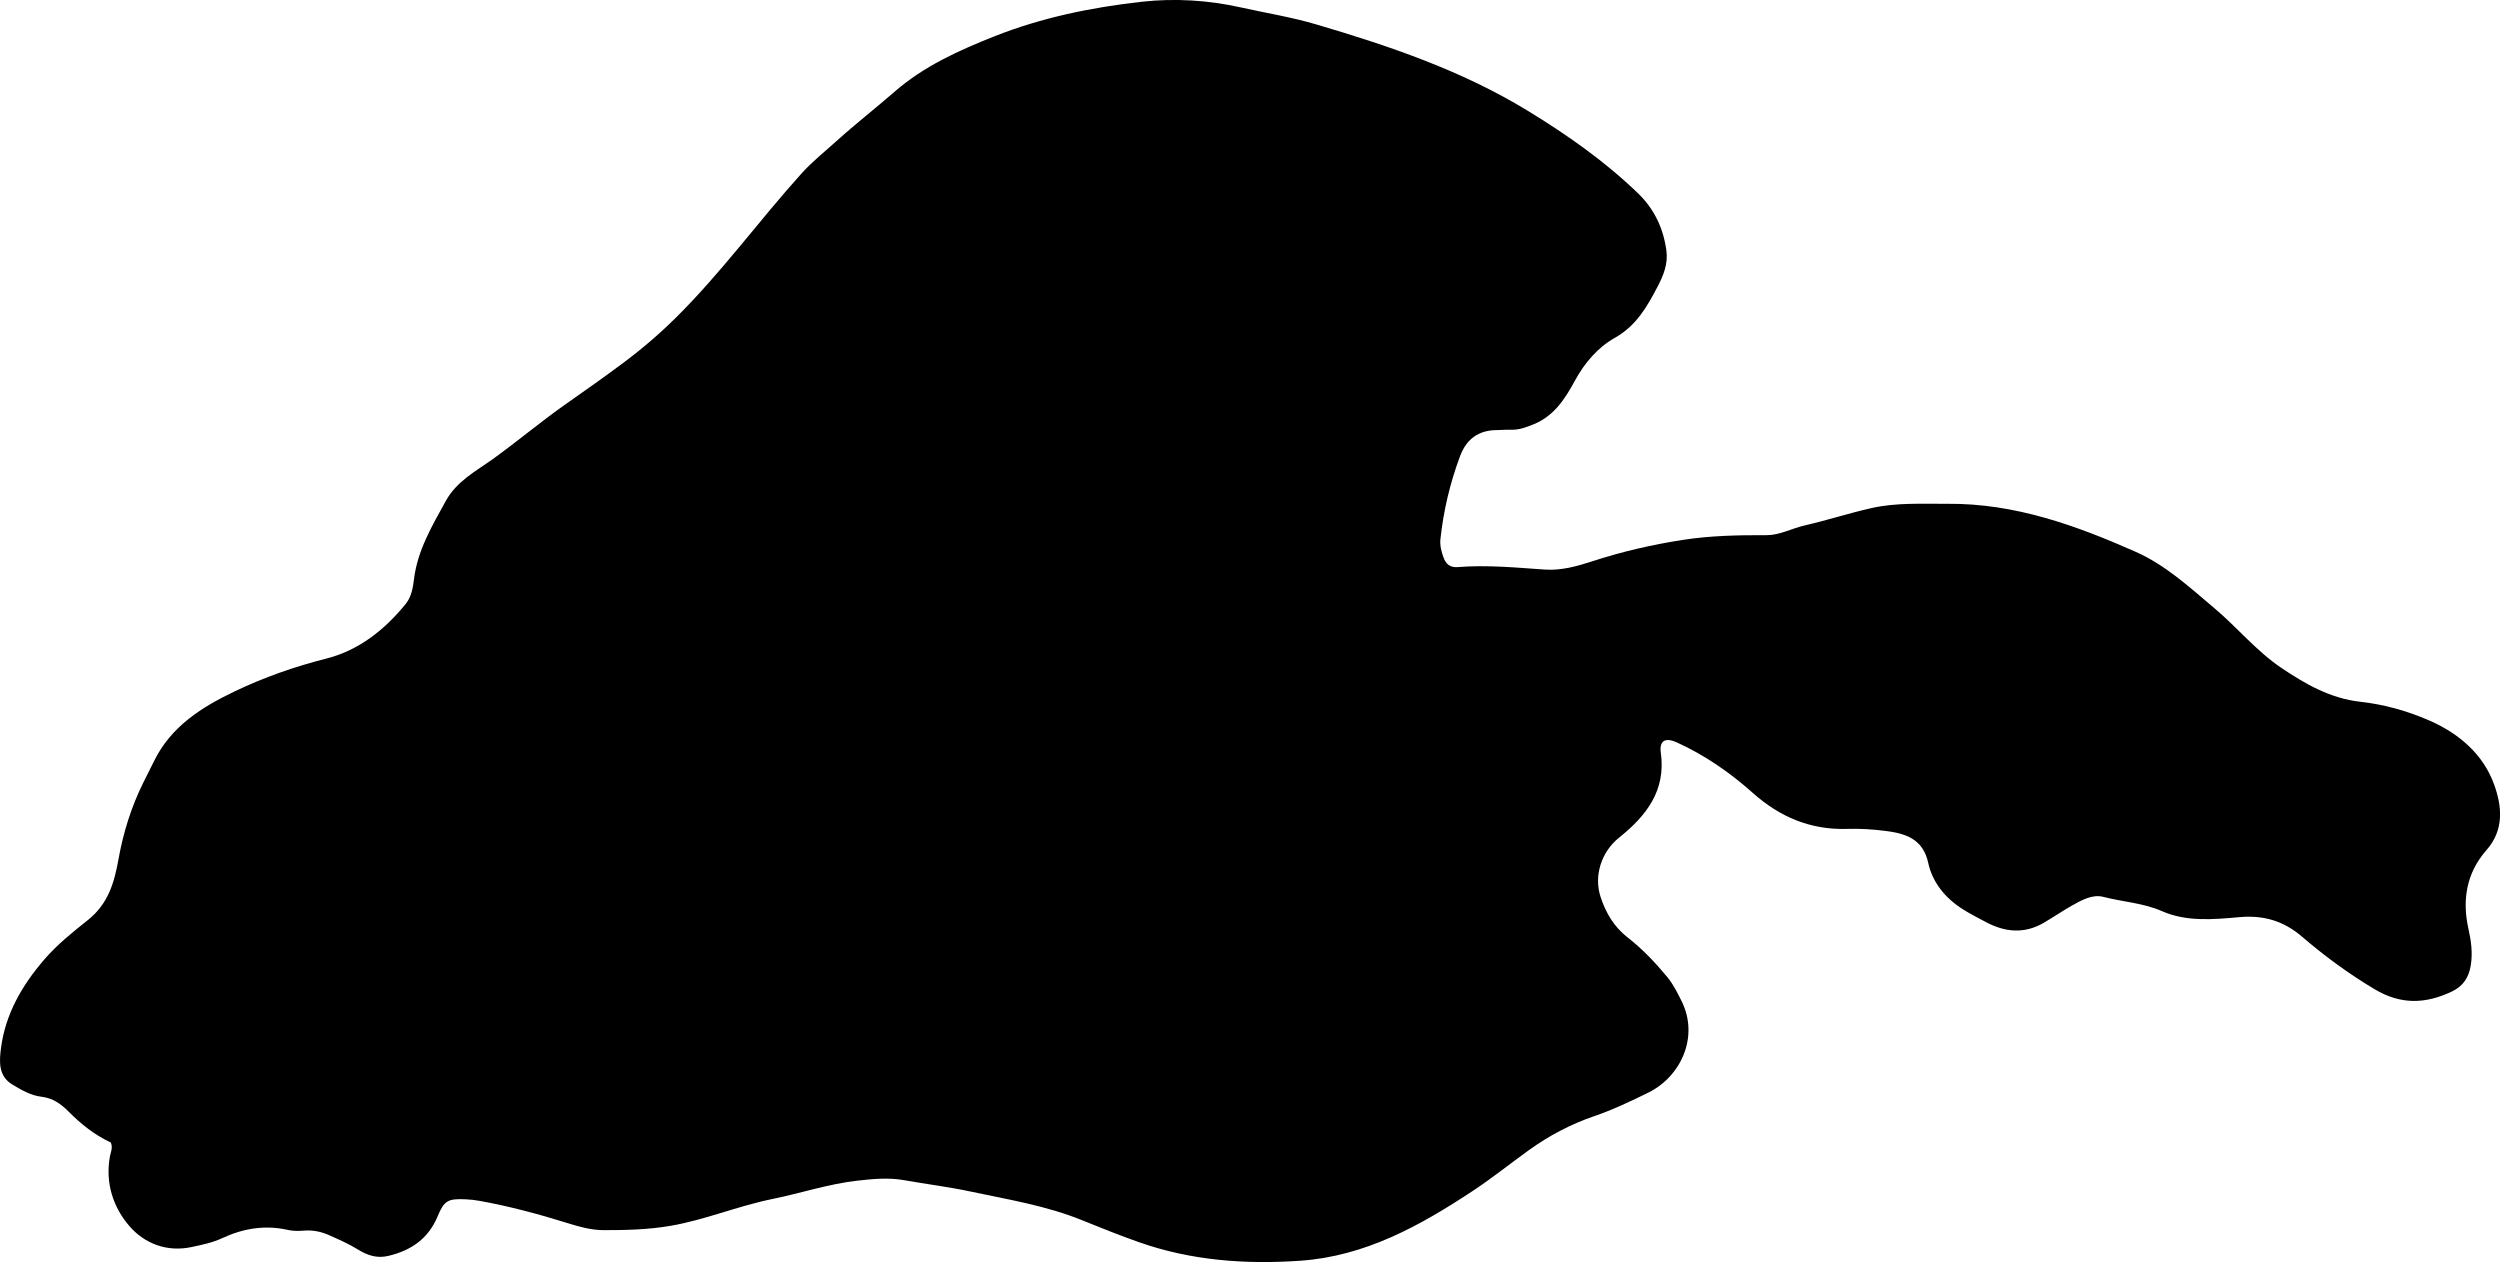 <?xml version="1.0" encoding="utf-8"?>
<!-- Generator: Adobe Illustrator 24.0.2, SVG Export Plug-In . SVG Version: 6.00 Build 0)  -->
<svg version="1.1" id="Layer_1" xmlns="http://www.w3.org/2000/svg" xmlns:xlink="http://www.w3.org/1999/xlink" x="0px" y="0px"
	 width="861.81" height="435.06" viewBox="0 0 861.81 435.06" style="enable-background:new 0 0 861.81 435.06;" xml:space="preserve">
<g>
	<path d="M38.22,393.87c-5.61-2.63-10.29-6.35-14.52-10.63c-2.66-2.69-5.51-4.71-9.41-5.17c-3.72-0.44-6.95-2.35-10.07-4.23
		c-4.87-2.93-4.46-8.07-3.88-12.53c1.52-11.72,7.18-21.52,14.85-30.46c4.5-5.24,9.85-9.51,15.11-13.69
		c6.98-5.55,9.1-12.9,10.51-20.79c1.65-9.23,4.39-18.09,8.53-26.47c1.25-2.52,2.55-5.04,3.79-7.58c5.85-11.96,16.5-18.6,27.79-24
		c10.02-4.79,20.54-8.5,31.42-11.25c11.33-2.86,20.24-9.91,27.54-18.92c1.94-2.4,2.47-5.53,2.82-8.42
		c1.22-10.05,6.23-18.4,10.96-27.01c3.78-6.87,10.33-10.24,16.2-14.45c8.65-6.21,16.77-13.11,25.52-19.21
		c6.41-4.47,12.79-9.01,19.07-13.67c6.55-4.86,12.71-10.11,18.54-15.88c15.66-15.5,28.58-33.36,43.28-49.67
		c3.7-4.11,8-7.52,12.07-11.2c6.52-5.89,13.48-11.31,20.11-17.08c10.09-8.78,22.11-14.18,34.3-19.02c16.32-6.48,33.5-10,50.88-11.94
		c11.41-1.27,22.93-0.54,34.24,1.98c8.6,1.92,17.35,3.32,25.79,5.81c25.22,7.43,50.02,15.82,72.75,29.65
		c13.73,8.36,26.73,17.48,38.27,28.61c5.53,5.34,8.73,12,9.77,19.75c0.62,4.64-1.09,8.67-3.04,12.4
		c-3.59,6.87-7.31,13.49-14.75,17.67c-5.85,3.28-10.43,8.64-13.78,14.81c-3.35,6.15-7.07,12.03-14.06,14.92
		c-2.67,1.1-5.23,2.07-8.15,1.94c-1.49-0.07-3,0.12-4.5,0.12c-6.42-0.02-10.63,3.02-12.86,9.01c-3.45,9.24-5.71,18.77-6.76,28.57
		c-0.23,2.18,0.33,4.3,1.08,6.36c0.84,2.31,2.32,3.5,4.9,3.29c10-0.8,19.96,0.16,29.92,0.85c5.77,0.4,11.2-1.14,16.62-2.9
		c10.13-3.3,20.42-5.68,31.01-7.32c9.64-1.49,19.19-1.67,28.83-1.63c4.6,0.02,8.65-2.3,13.02-3.31c7.79-1.79,15.41-4.27,23.2-6.03
		c8.66-1.96,17.54-1.42,26.36-1.48c23.06-0.17,44.16,7.43,64.79,16.58c10.29,4.57,18.57,12.24,27.11,19.44
		c7.89,6.65,14.49,14.79,23.08,20.57c8.28,5.56,16.84,10.51,27.23,11.66c8.26,0.91,16.4,3.21,24.01,6.57
		c10.06,4.45,18.34,11.57,22.09,21.99c2.66,7.39,3.56,15.51-2.67,22.59c-6.86,7.8-8.45,17.15-6.19,27.17
		c0.92,4.1,1.47,8.18,0.82,12.37c-0.65,4.22-2.53,7.31-6.64,9.24c-9.07,4.26-17.52,4.53-26.53-0.84
		c-8.93-5.32-17.22-11.41-25.02-18.11c-6.42-5.51-13.3-7.47-21.58-6.74c-8.95,0.8-18.2,1.66-26.65-2.04
		c-6.57-2.88-13.56-3.21-20.29-4.95c-3.74-0.97-7.45,1.12-10.78,2.99c-3.33,1.87-6.49,4.06-9.79,5.98
		c-6.69,3.88-13.36,3.22-19.95-0.31c-2.64-1.41-5.32-2.76-7.85-4.36c-6.02-3.8-10.48-9.13-11.98-16.02
		c-1.79-8.21-7.7-10.1-14.5-10.98c-4.44-0.58-8.97-0.87-13.44-0.73c-12.67,0.39-23.26-4.12-32.62-12.48
		c-7.84-7-16.49-12.95-26.1-17.34c-3.99-1.82-6.1-0.58-5.52,3.56c1.84,13.12-5.08,21.82-14.41,29.29
		c-6.04,4.85-8.77,13.07-6.35,20.44c1.8,5.49,4.63,10.29,9.28,13.92c5.13,4,9.59,8.69,13.73,13.71c2.04,2.47,3.41,5.28,4.84,8.12
		c6.28,12.46-0.25,26.2-11.37,31.68c-6.08,2.99-12.2,5.91-18.71,8.14c-7.96,2.72-15.55,6.7-22.46,11.68
		c-6.48,4.67-12.76,9.71-19.39,14.09c-18.1,11.95-37.02,22.49-59.37,24.05c-18.93,1.32-37.66-0.03-55.68-6.39
		c-6.57-2.32-13.08-4.91-19.54-7.54c-12.46-5.07-25.62-7.17-38.63-9.94c-7.48-1.6-15.1-2.52-22.63-3.87
		c-5.5-0.99-10.98-0.46-16.42,0.16c-9.94,1.14-19.47,4.34-29.23,6.32c-11.93,2.42-23.21,7.23-35.21,9.26
		c-7.57,1.28-15.26,1.48-22.92,1.46c-4.16-0.01-8.21-1.12-12.22-2.37c-10.01-3.14-20.14-5.84-30.47-7.72
		c-1.63-0.3-3.3-0.48-4.96-0.55c-5.93-0.25-7.29,0.44-9.49,5.77c-3.21,7.79-9.14,11.88-17.1,13.76c-3.94,0.93-7.28-0.26-10.42-2.21
		c-3.13-1.95-6.48-3.39-9.81-4.89c-2.8-1.26-5.65-1.87-8.73-1.63c-1.81,0.14-3.72,0.18-5.47-0.21c-7.99-1.82-15.52-0.58-22.85,2.84
		c-3.33,1.55-6.94,2.28-10.53,3.04c-8.5,1.81-16.14-1.23-21.28-7.1c-5.69-6.5-8.51-15.01-6.82-24.17
		C38.15,397.18,38.95,395.8,38.22,393.87z"/>
</g>
</svg>
